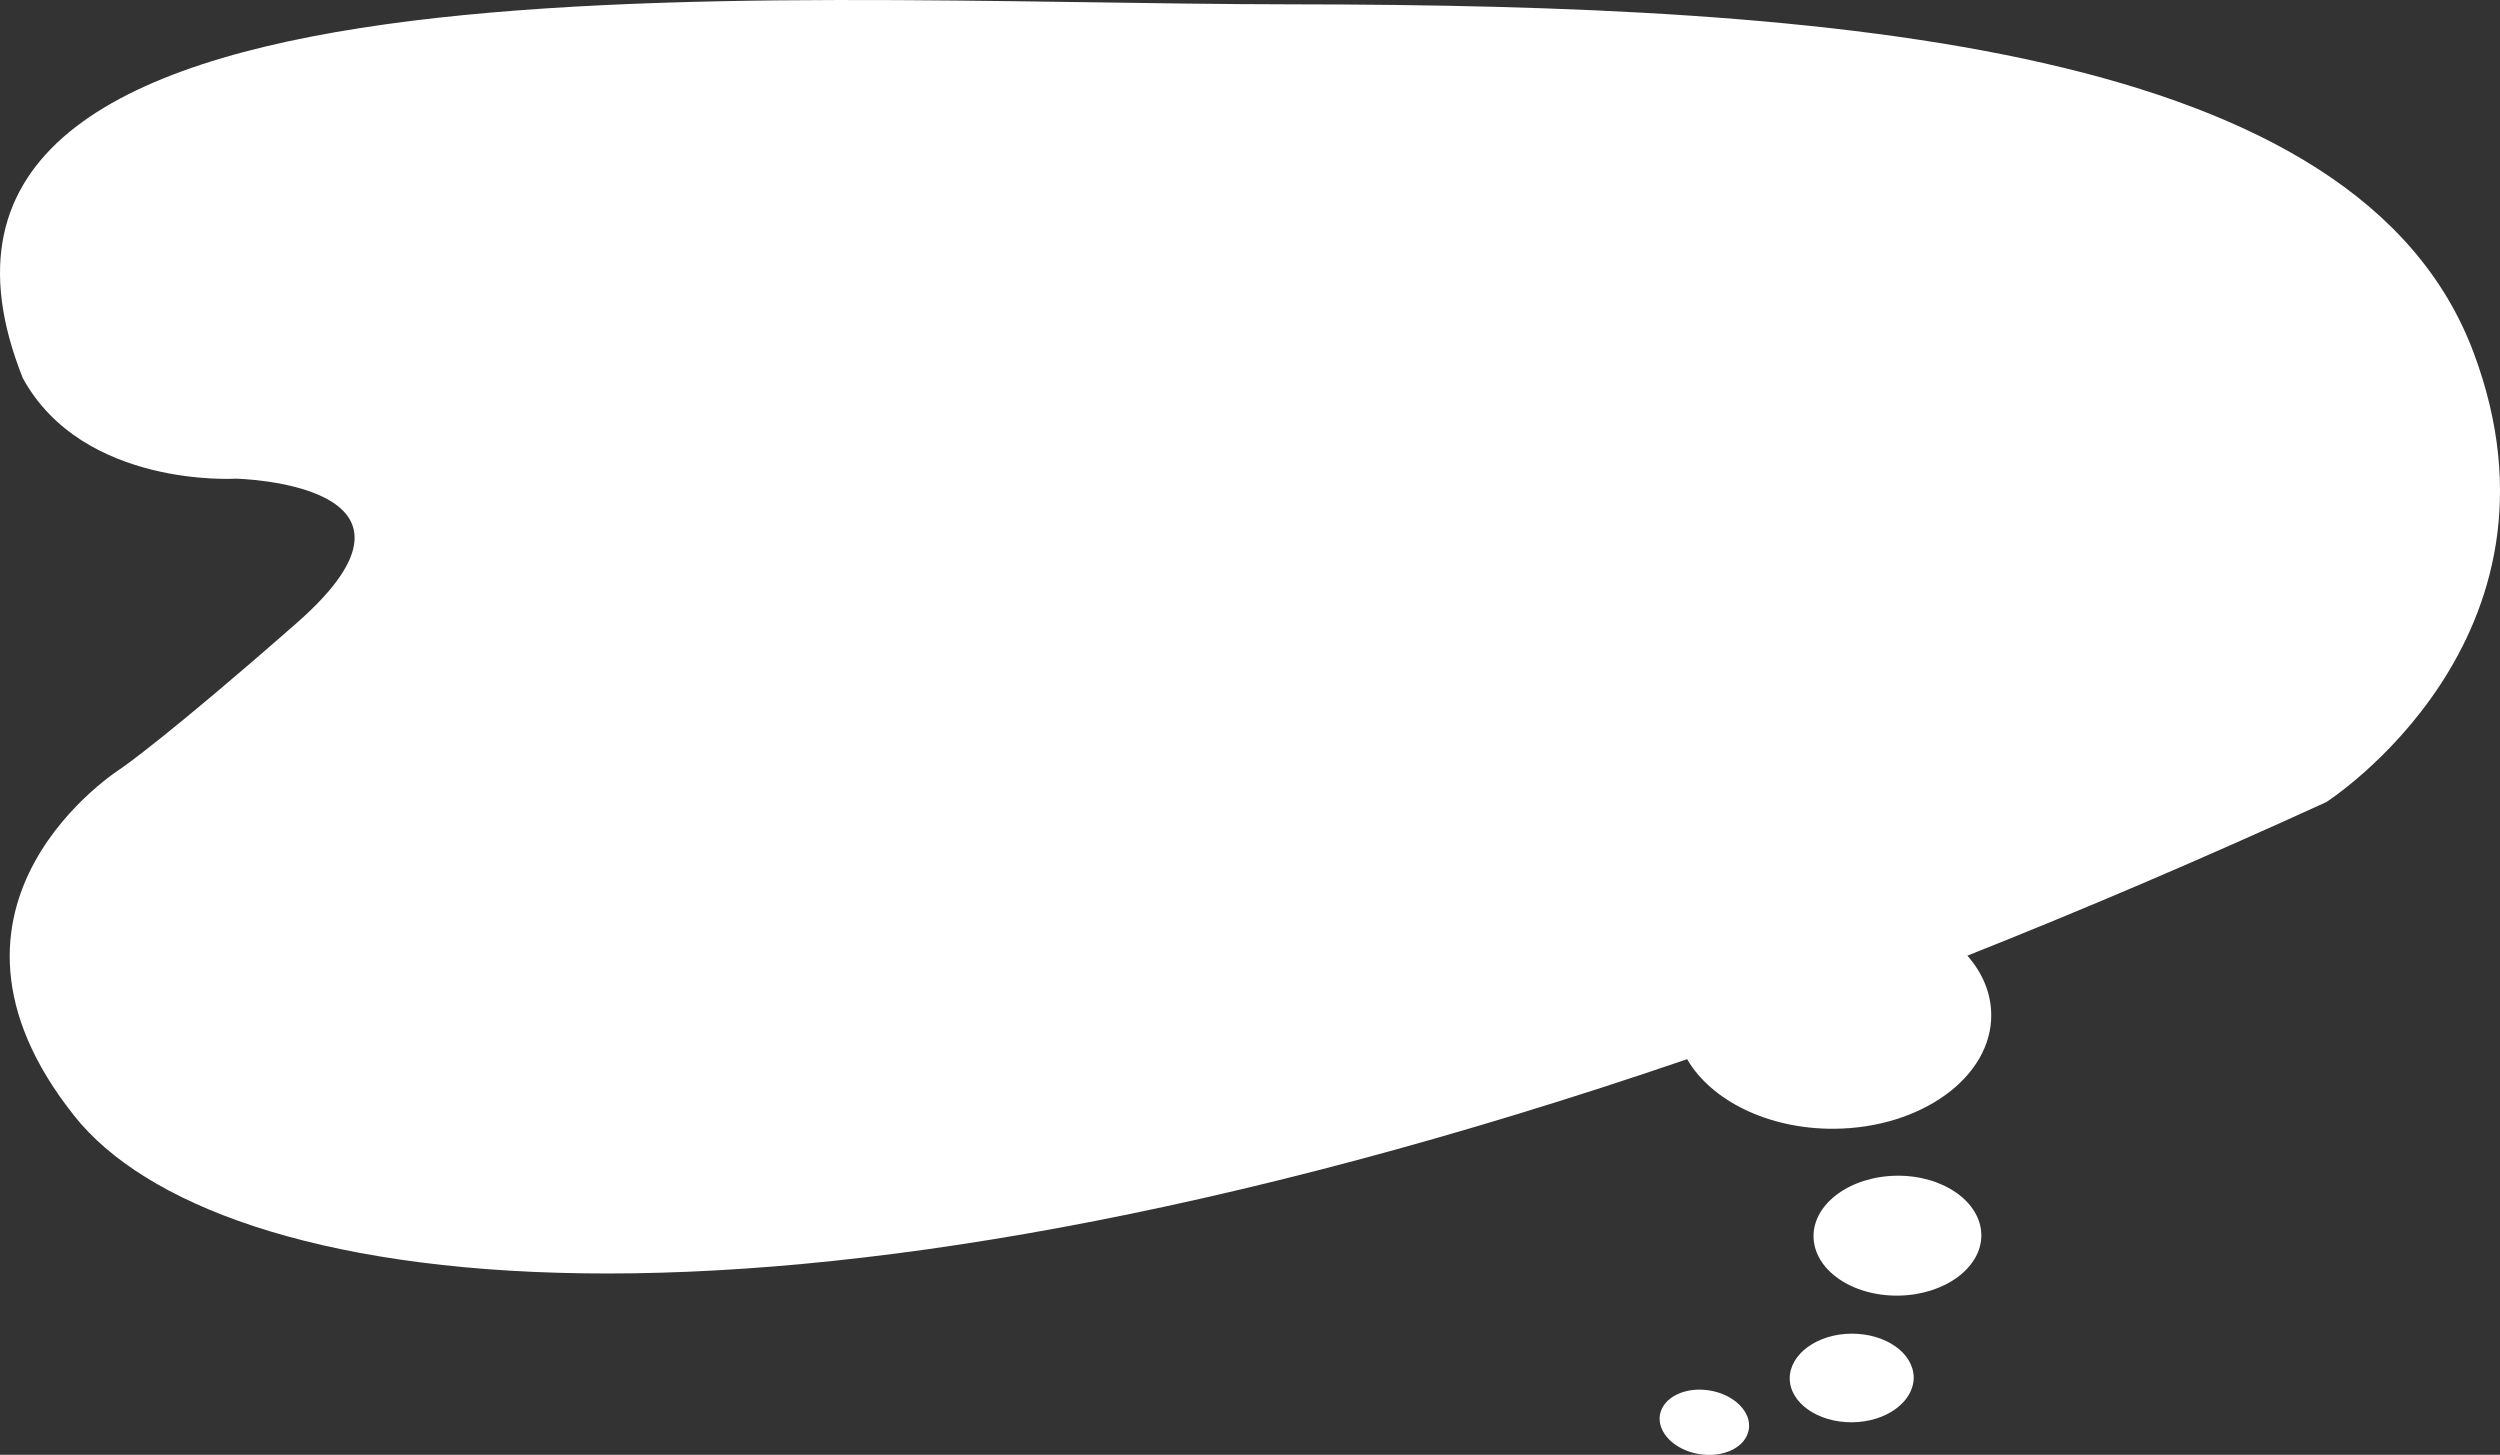 <?xml version="1.0" encoding="utf-8"?>
<!-- Generator: Adobe Illustrator 23.0.0, SVG Export Plug-In . SVG Version: 6.00 Build 0)  -->
<svg version="1.1" id="레이어_1" xmlns="http://www.w3.org/2000/svg" xmlns:xlink="http://www.w3.org/1999/xlink" x="0px"
	 y="0px" viewBox="0 0 1038.3 604.2" style="enable-background:new 0 0 1038.3 604.2;" xml:space="preserve">
<rect x="0" y="0" width="1038.3" height="604.2" fill="#333333" stroke="none"/>
<style type="text/css">
	.st0{clip-path:url(#SVGID_2_);fill:#0F1936;}
	.st1{opacity:0.19;clip-path:url(#SVGID_2_);}
	.st2{fill-rule:evenodd;clip-rule:evenodd;fill:#FFFFFF;}
	.st3{clip-path:url(#SVGID_4_);fill:#0F1936;}
	.st4{opacity:0.19;clip-path:url(#SVGID_4_);}
	.st5{fill:#FFFFFF;}
	.st6{fill:#0F1936;}
	.st7{opacity:0.56;}
	.st8{opacity:0.14;fill:#FFFFFF;}
	.st9{fill:#C3C4C4;}
	.st10{clip-path:url(#SVGID_6_);fill:#E4E4E5;}
	.st11{clip-path:url(#SVGID_6_);fill:#0F1936;}
	.st12{fill:#F2F2F3;}
	.st13{fill:#E72922;}
	.st14{fill:none;stroke:#FFFFFF;stroke-width:3;stroke-miterlimit:10;}
	.st15{opacity:0.41;fill:#137A77;}
	.st16{clip-path:url(#SVGID_8_);fill:#E4E4E5;}
	.st17{clip-path:url(#SVGID_8_);fill:#0F1936;}
	.st18{clip-path:url(#SVGID_10_);fill:#E4E4E5;}
	.st19{clip-path:url(#SVGID_10_);fill:#0F1936;}
	.st20{clip-path:url(#SVGID_12_);fill:#E4E4E5;}
	.st21{clip-path:url(#SVGID_12_);fill:#0F1936;}
	.st22{clip-path:url(#SVGID_14_);fill:#E4E4E5;}
	.st23{clip-path:url(#SVGID_14_);fill:#0F1936;}
	.st24{clip-path:url(#SVGID_16_);fill:#E4E4E5;}
	.st25{clip-path:url(#SVGID_16_);fill:#0F1936;}
	.st26{clip-path:url(#SVGID_18_);fill:#E4E4E5;}
	.st27{clip-path:url(#SVGID_18_);fill:#0F1936;}
	.st28{clip-path:url(#SVGID_20_);fill:#E4E4E5;}
	.st29{clip-path:url(#SVGID_20_);fill:#0F1936;}
	.st30{clip-path:url(#SVGID_22_);fill:#E4E4E5;}
	.st31{clip-path:url(#SVGID_22_);fill:#0F1936;}
	.st32{clip-path:url(#SVGID_24_);fill:#E4E4E5;}
	.st33{clip-path:url(#SVGID_24_);fill:#0F1936;}
</style>
<g>
	<path class="st5" d="M1027.4,146.6C979.8,18.8,764,2,536.5,1.8C309,1.6-64.3-27.6,9.5,157.1c25.1,45.7,88.4,41.7,88.4,41.7
		s91.3,1.9,25.6,59.7C69.3,306.1,50.5,319,50.5,319s-89.9,56.1-19.6,144.5c58.1,73.1,281.9,109,669.8-23.6
		c9.9,17.1,33.6,29.1,61.1,28.9c36.3-0.3,65.5-21.6,65.2-47.5c-0.1-9-3.7-17.3-9.9-24.4c47.6-18.9,97.3-40.1,149.1-63.8
		C966.3,333,1071.8,265.5,1027.4,146.6z"/>
	<path class="st5" d="M787.8,488.3c-19.2,0.2-34.7,11.5-34.6,25.2c0.1,13.8,15.8,24.8,35.1,24.6c19.2-0.2,34.7-11.5,34.6-25.2
		C822.7,499.1,807,488.1,787.8,488.3z"/>
	<path class="st5" d="M768.9,553.9c-14.2,0.1-25.6,8.5-25.6,18.6c0.1,10.2,11.7,18.3,25.9,18.2c14.2-0.1,25.6-8.5,25.6-18.6
		C794.7,561.9,783.1,553.8,768.9,553.9z"/>
	<path class="st5" d="M710.1,577.5c-10.2-1.7-19.4,2.8-20.7,10.1c-1.2,7.3,6,14.6,16.2,16.3c10.2,1.7,19.4-2.8,20.7-10.1
		S720.3,579.2,710.1,577.5z"/>
</g>
</svg>
